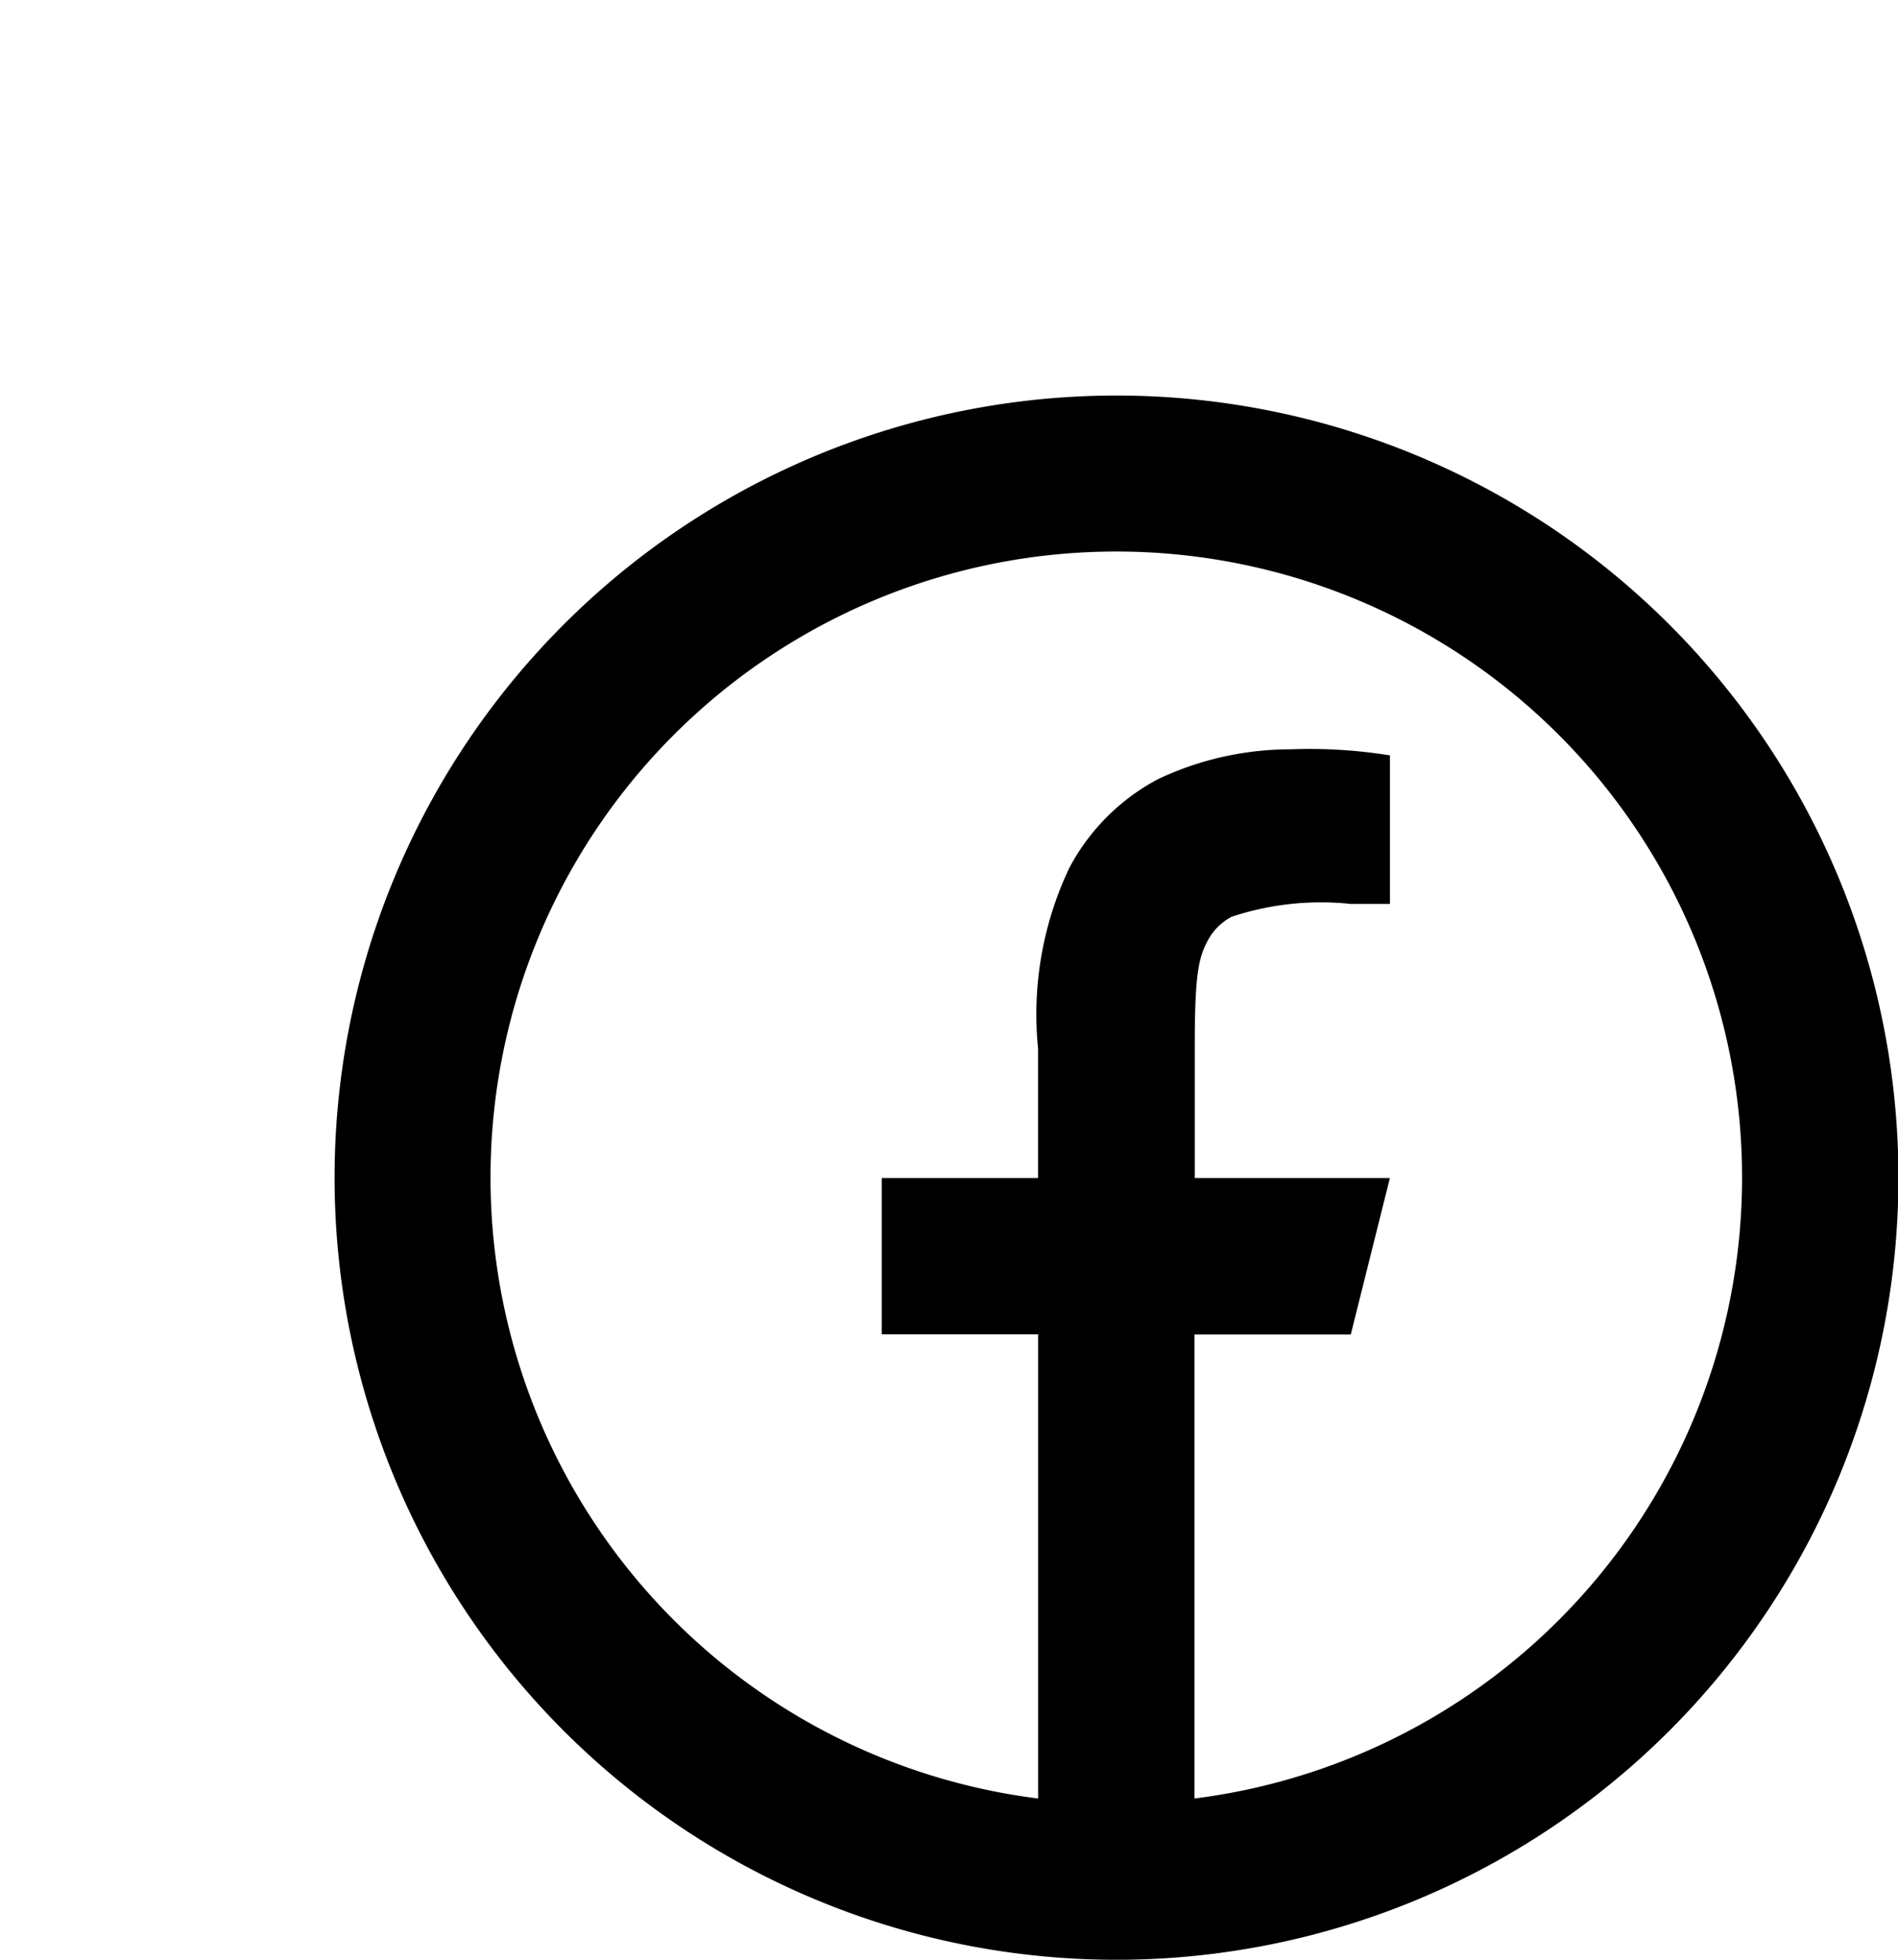 <svg id="Group_10163" data-name="Group 10163" xmlns="http://www.w3.org/2000/svg" width="31.313" height="32.323" viewBox="0 0 31.313 32.323">
  <path id="Path_35025" data-name="Path 35025" d="M0,0H25.189V25.189H0Z" fill="none"/>
  <path id="Path_35026" data-name="Path 35026" d="M16.186,25.133a10.324,10.324,0,1,0-2.579,0V17.476H11.027V14.9h2.579V12.763a5.632,5.632,0,0,1,.516-2.98,3.516,3.516,0,0,1,1.465-1.464,5.111,5.111,0,0,1,2.176-.491,8.328,8.328,0,0,1,1.648.1v2.45h-.646a4.677,4.677,0,0,0-1.963.211.938.938,0,0,0-.4.4c-.155.291-.211.58-.211,1.764V14.9H19.41l-.645,2.579H16.186ZM14.9,27.793a12.9,12.9,0,1,1,12.9-12.9A12.9,12.9,0,0,1,14.9,27.793Z" transform="translate(3.52 4.531)"/>
</svg>
